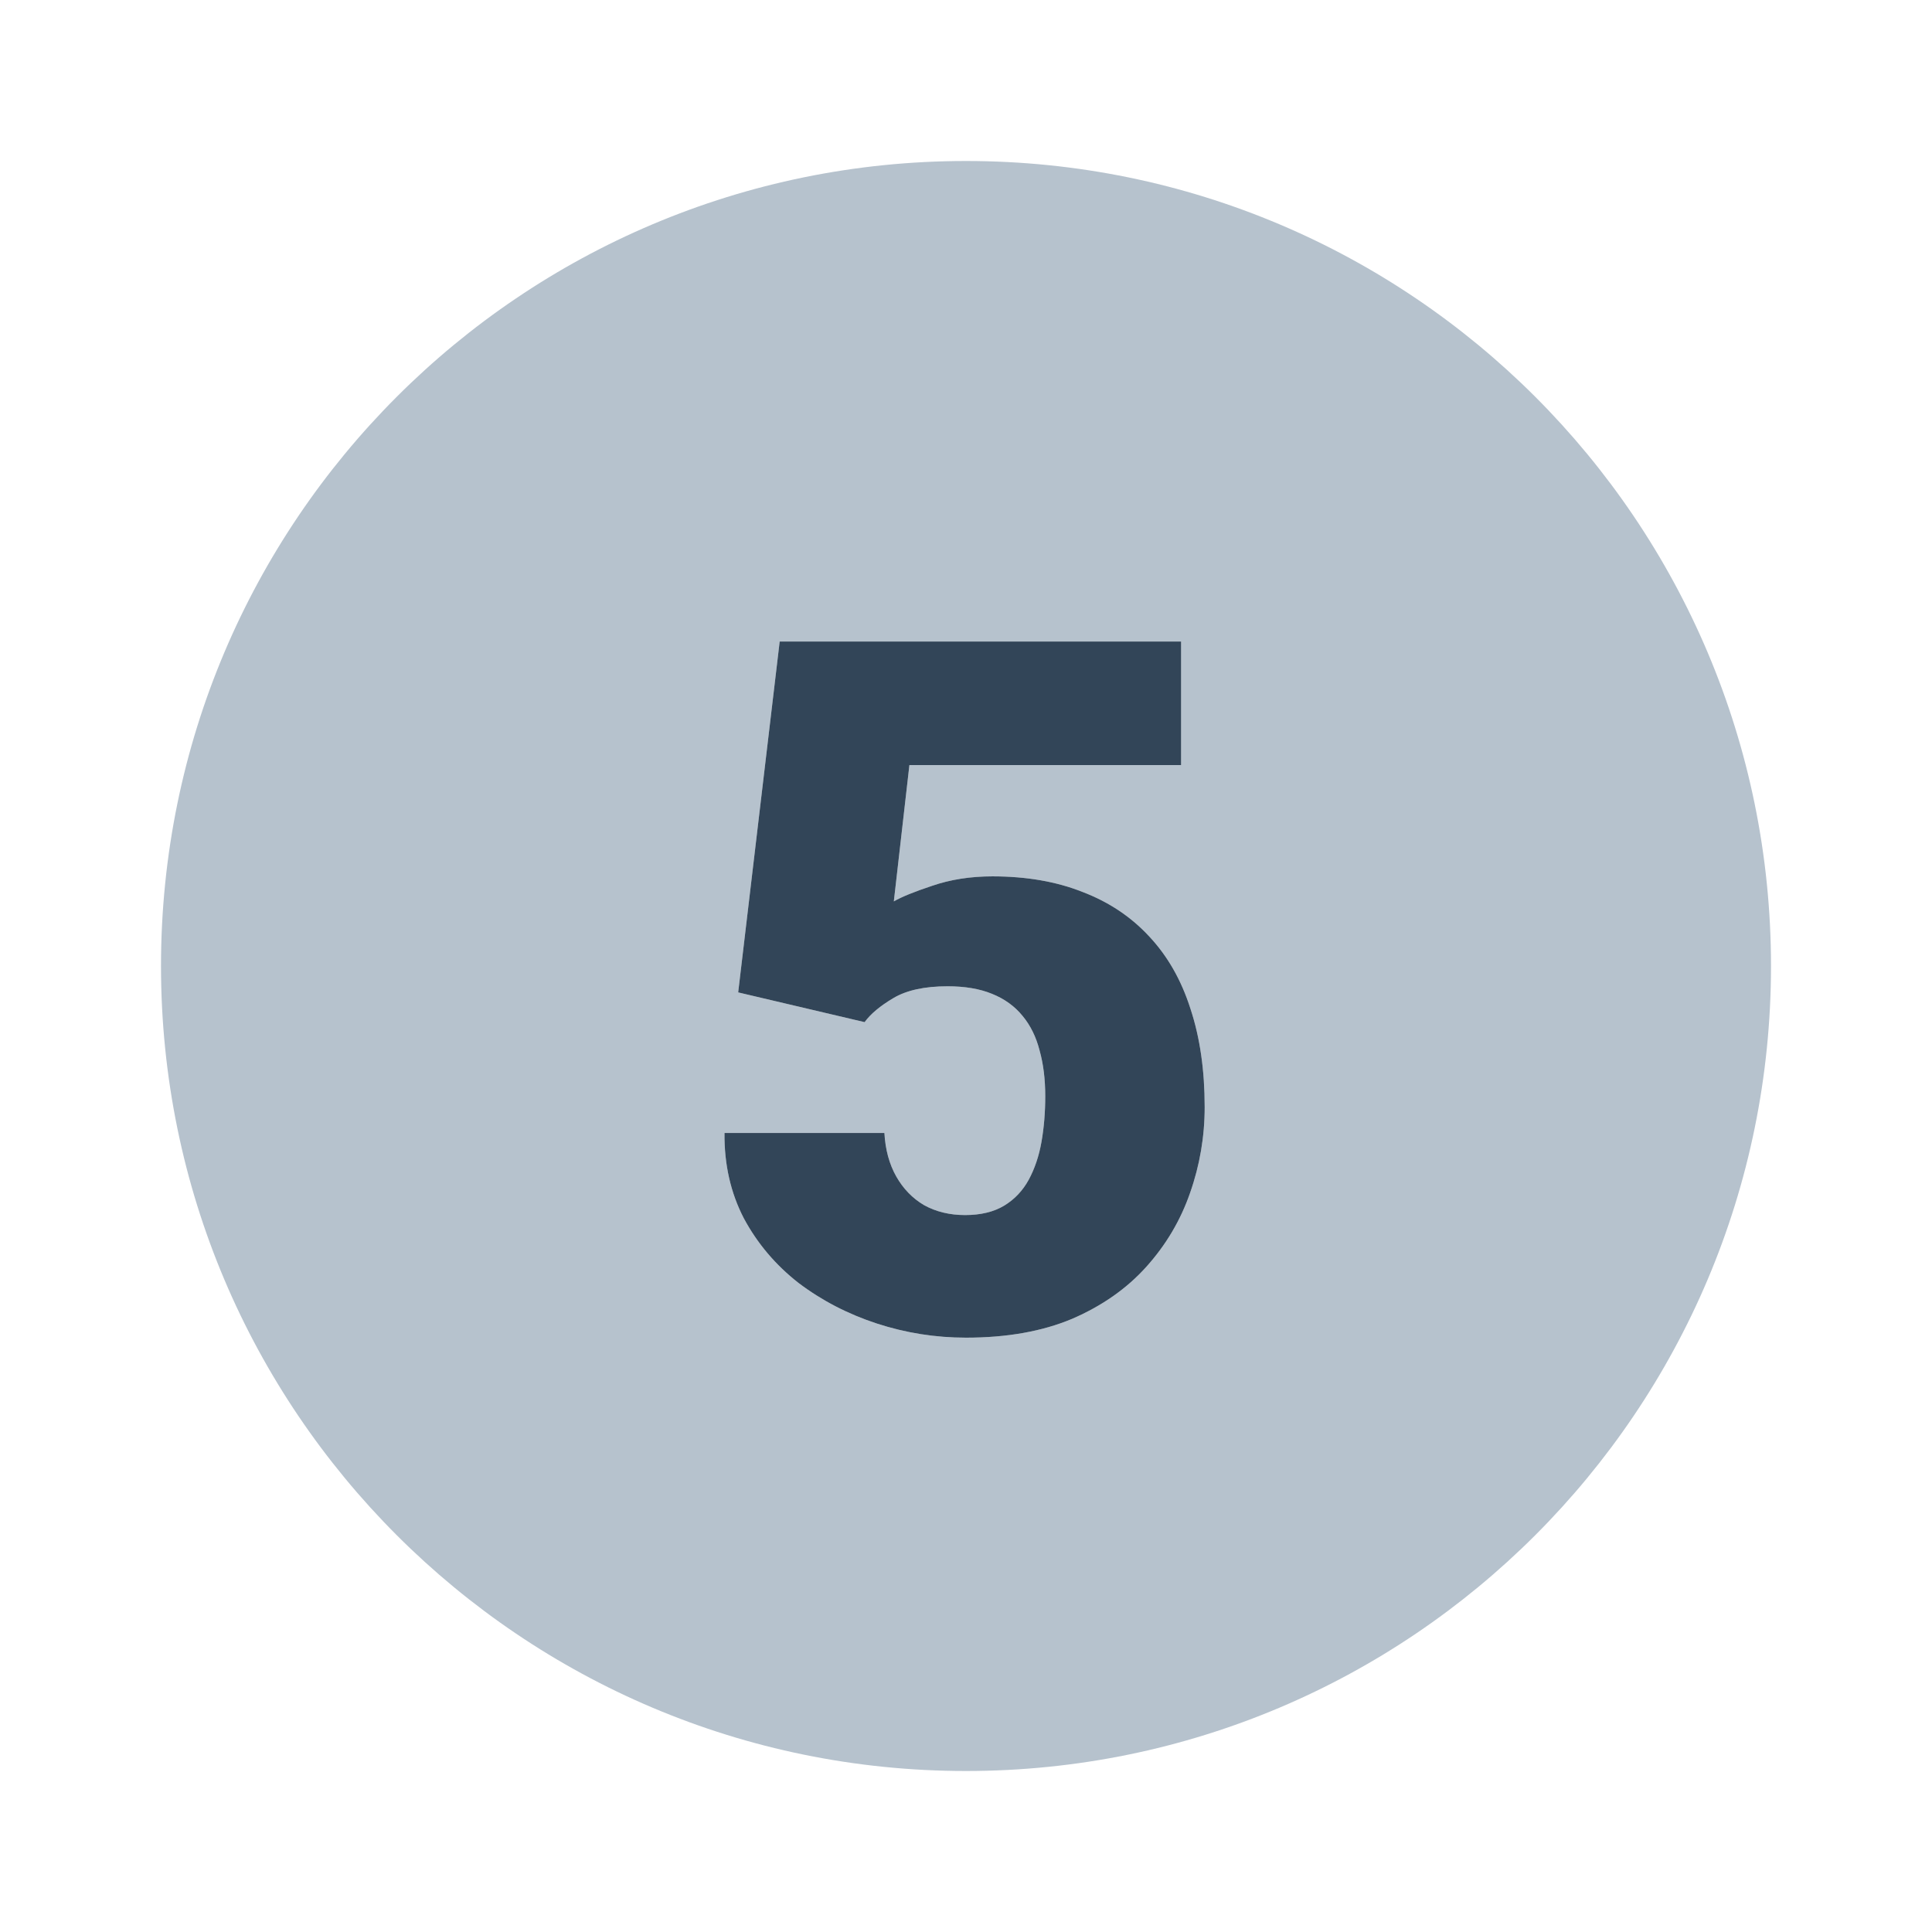 <svg width="48" height="48" viewBox="0 0 48 48" fill="none" xmlns="http://www.w3.org/2000/svg">
<path fill-rule="evenodd" clip-rule="evenodd" d="M24 44C35.046 44 44 35.046 44 24C44 12.954 35.046 4 24 4C12.954 4 4 12.954 4 24C4 35.046 12.954 44 24 44ZM18.34 24.656L21.481 25.395C21.629 25.191 21.867 24.992 22.196 24.797C22.524 24.602 22.973 24.504 23.543 24.504C23.973 24.504 24.34 24.566 24.645 24.691C24.957 24.816 25.211 25 25.407 25.242C25.602 25.477 25.742 25.762 25.828 26.098C25.922 26.434 25.969 26.812 25.969 27.234C25.969 27.633 25.938 28.012 25.875 28.371C25.813 28.723 25.707 29.035 25.559 29.309C25.41 29.582 25.207 29.797 24.95 29.953C24.692 30.109 24.367 30.188 23.977 30.188C23.594 30.188 23.254 30.105 22.957 29.941C22.668 29.77 22.438 29.531 22.266 29.227C22.094 28.922 21.996 28.562 21.973 28.148H18C17.992 28.93 18.153 29.637 18.481 30.27C18.817 30.895 19.27 31.43 19.84 31.875C20.418 32.312 21.067 32.648 21.785 32.883C22.504 33.117 23.242 33.234 24 33.234C25.016 33.234 25.895 33.078 26.637 32.766C27.379 32.445 27.992 32.016 28.477 31.477C28.969 30.93 29.332 30.316 29.567 29.637C29.809 28.949 29.93 28.238 29.93 27.504C29.93 26.59 29.813 25.777 29.578 25.066C29.352 24.355 29.012 23.758 28.559 23.273C28.106 22.781 27.551 22.41 26.895 22.16C26.246 21.902 25.5 21.773 24.657 21.773C24.11 21.773 23.61 21.852 23.157 22.008C22.711 22.156 22.395 22.285 22.207 22.395L22.594 19.008H29.344V15.938H19.371L18.34 24.656Z" fill="#B6C2CD"/>
<path d="M21.481 25.395L18.34 24.656L19.371 15.938H29.344V19.008H22.594L22.207 22.395C22.395 22.285 22.711 22.156 23.157 22.008C23.61 21.852 24.11 21.773 24.657 21.773C25.5 21.773 26.246 21.902 26.895 22.16C27.551 22.41 28.106 22.781 28.559 23.273C29.012 23.758 29.352 24.355 29.578 25.066C29.813 25.777 29.93 26.59 29.93 27.504C29.93 28.238 29.809 28.949 29.567 29.637C29.332 30.316 28.969 30.93 28.477 31.477C27.992 32.016 27.379 32.445 26.637 32.766C25.895 33.078 25.016 33.234 24 33.234C23.242 33.234 22.504 33.117 21.785 32.883C21.067 32.648 20.418 32.312 19.84 31.875C19.27 31.43 18.817 30.895 18.481 30.27C18.153 29.637 17.992 28.93 18 28.148H21.973C21.996 28.562 22.094 28.922 22.266 29.227C22.438 29.531 22.668 29.77 22.957 29.941C23.254 30.105 23.594 30.188 23.977 30.188C24.367 30.188 24.692 30.109 24.95 29.953C25.207 29.797 25.41 29.582 25.559 29.309C25.707 29.035 25.813 28.723 25.875 28.371C25.938 28.012 25.969 27.633 25.969 27.234C25.969 26.812 25.922 26.434 25.828 26.098C25.742 25.762 25.602 25.477 25.407 25.242C25.211 25 24.957 24.816 24.645 24.691C24.34 24.566 23.973 24.504 23.543 24.504C22.973 24.504 22.524 24.602 22.196 24.797C21.867 24.992 21.629 25.191 21.481 25.395Z" fill="#324558"/>
</svg>
